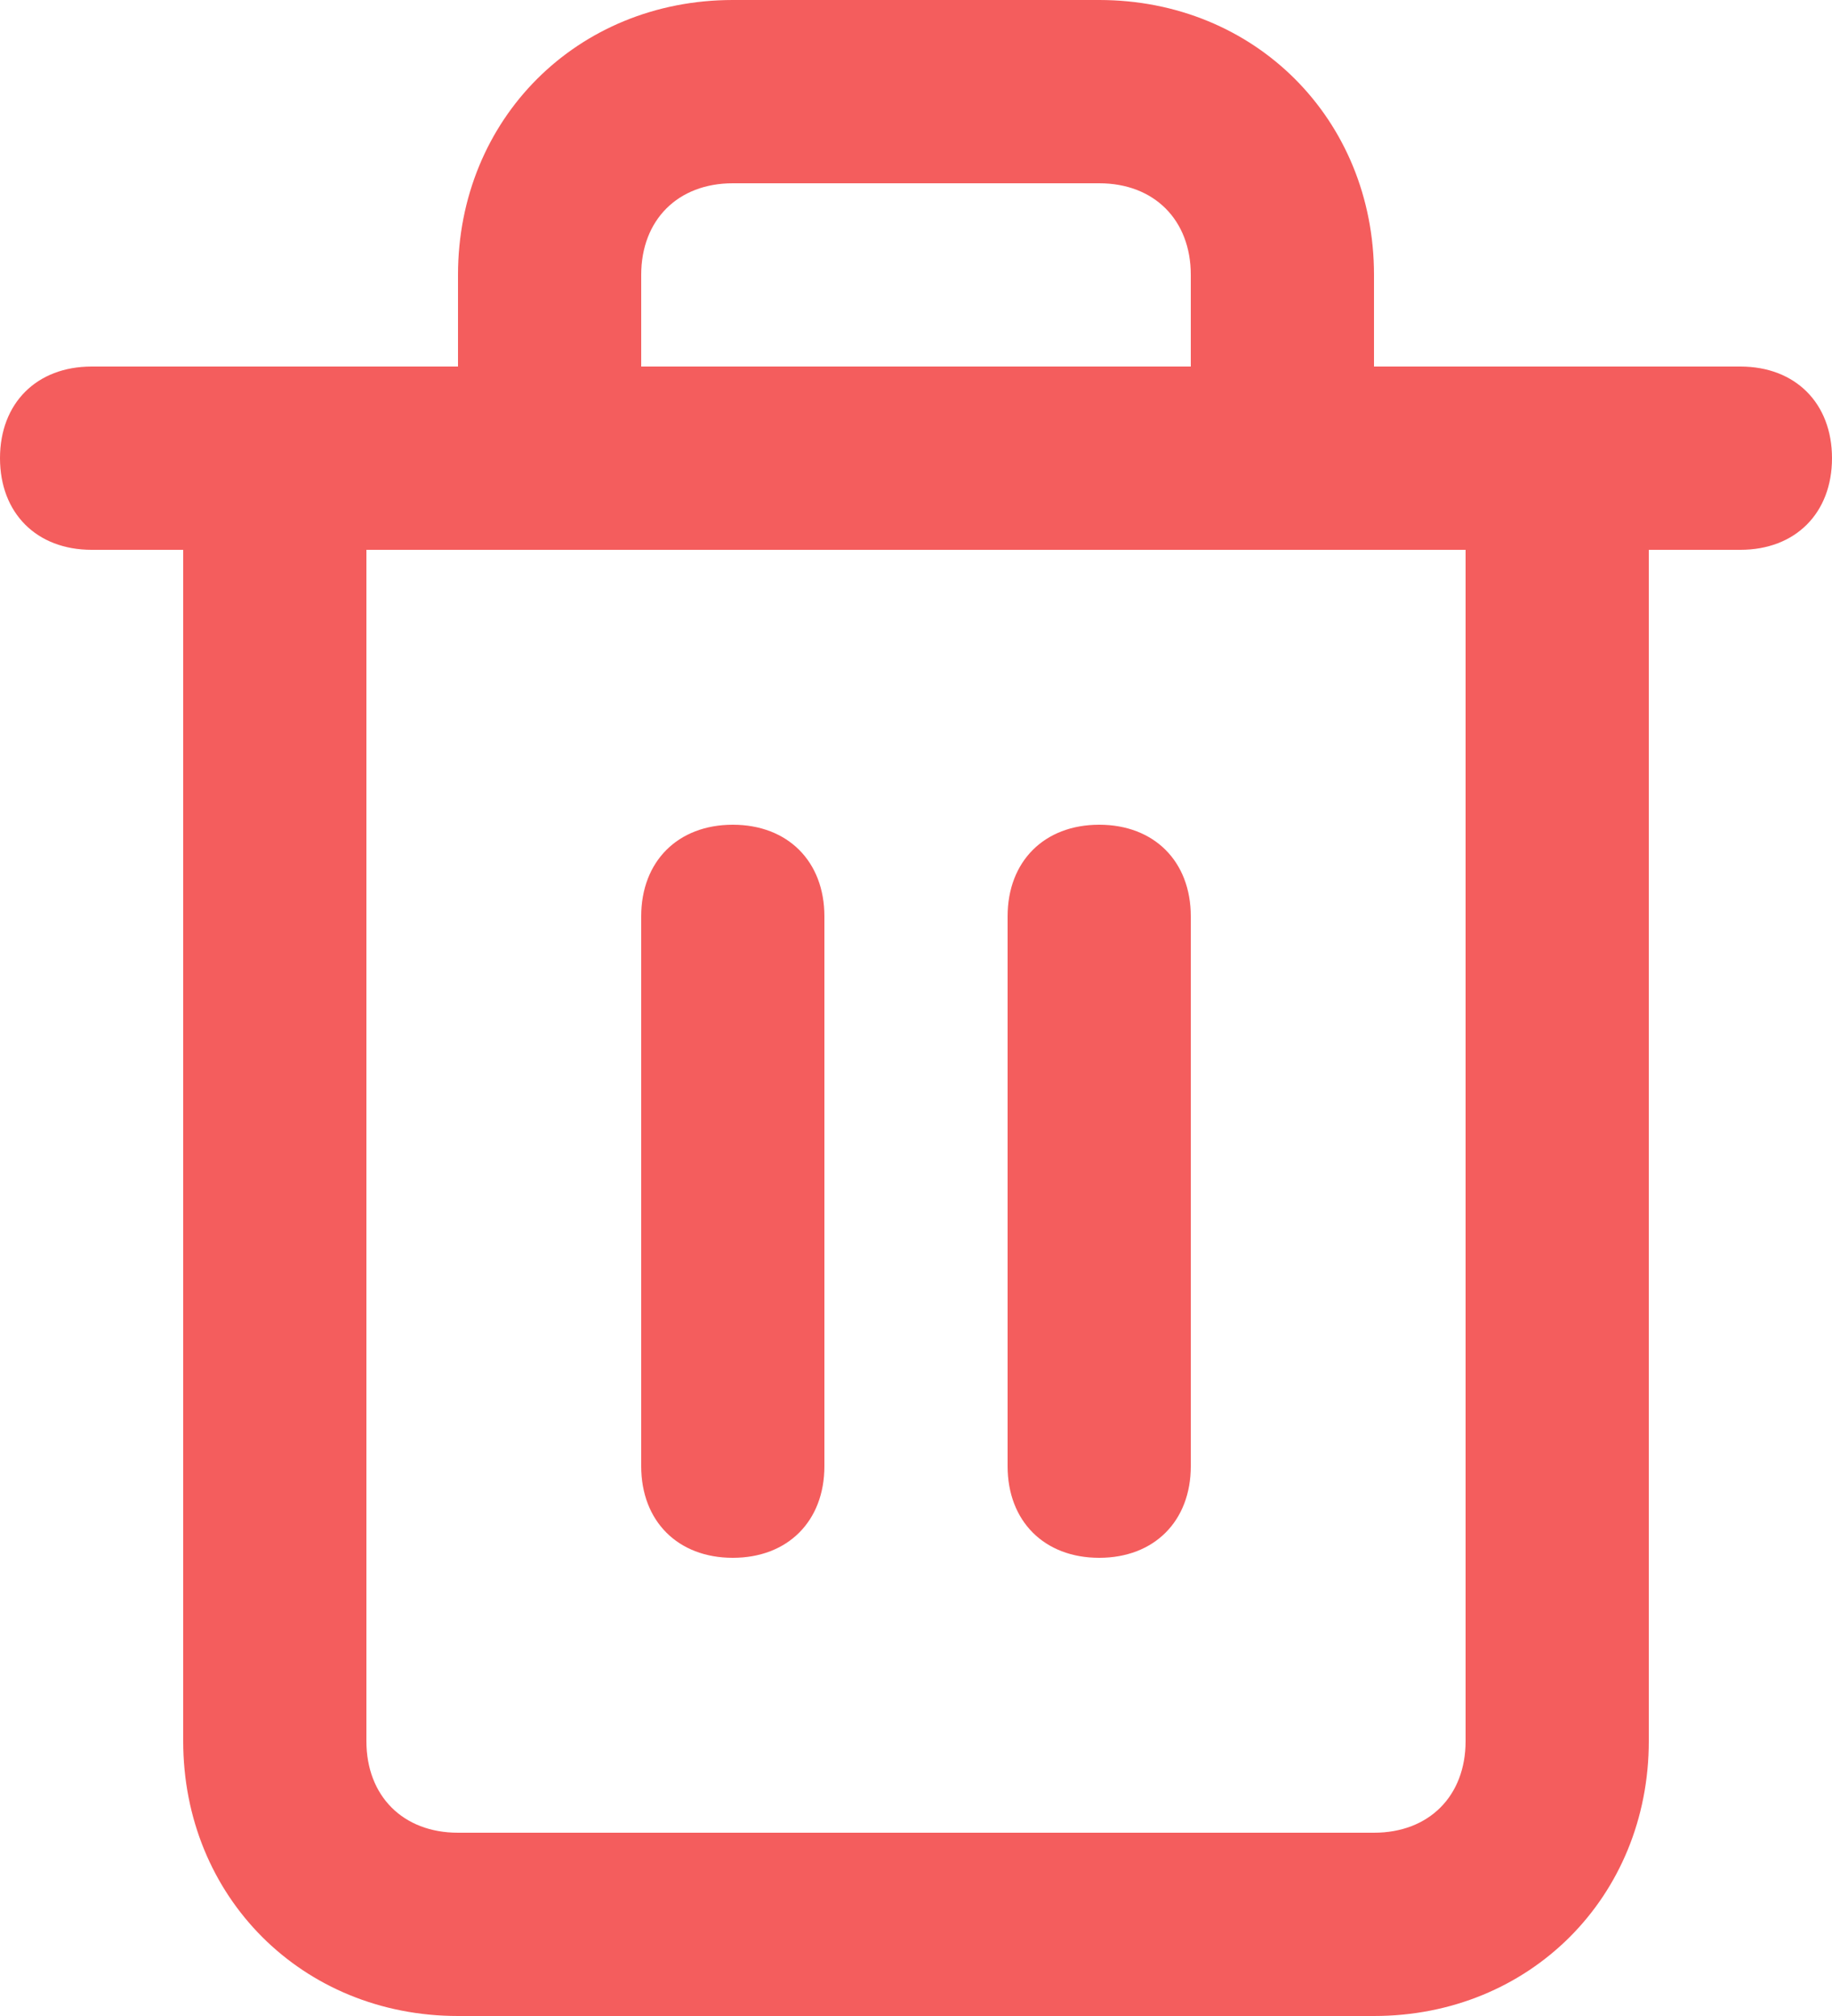 <svg width="10" height="11" viewBox="0 0 10 11" fill="none" xmlns="http://www.w3.org/2000/svg">
<path fill-rule="evenodd" clip-rule="evenodd" d="M9.5 2H7.5V1.5C7.5 0.65 6.85 0 6 0H4C3.15 0 2.5 0.65 2.5 1.5V2H0.5C0.2 2 0 2.2 0 2.5C0 2.8 0.2 3 0.5 3H1V9.5C1 10.35 1.65 11 2.5 11H7.5C8.35 11 9 10.35 9 9.5V3H9.5C9.8 3 10 2.8 10 2.5C10 2.2 9.8 2 9.5 2ZM3.5 1.5C3.5 1.2 3.7 1 4 1H6C6.3 1 6.5 1.2 6.5 1.5V2H3.5V1.5ZM7.5 10C7.8 10 8 9.8 8 9.5V3H2V9.5C2 9.8 2.2 10 2.5 10H7.5ZM4.5 5V8C4.5 8.3 4.3 8.5 4 8.5C3.7 8.5 3.5 8.3 3.5 8V5C3.5 4.7 3.7 4.5 4 4.5C4.3 4.5 4.5 4.7 4.5 5ZM6.5 8V5C6.5 4.7 6.3 4.5 6 4.5C5.7 4.5 5.5 4.7 5.5 5V8C5.5 8.3 5.7 8.5 6 8.5C6.3 8.5 6.5 8.3 6.5 8Z" fill="#F45D5D"/>
</svg>
